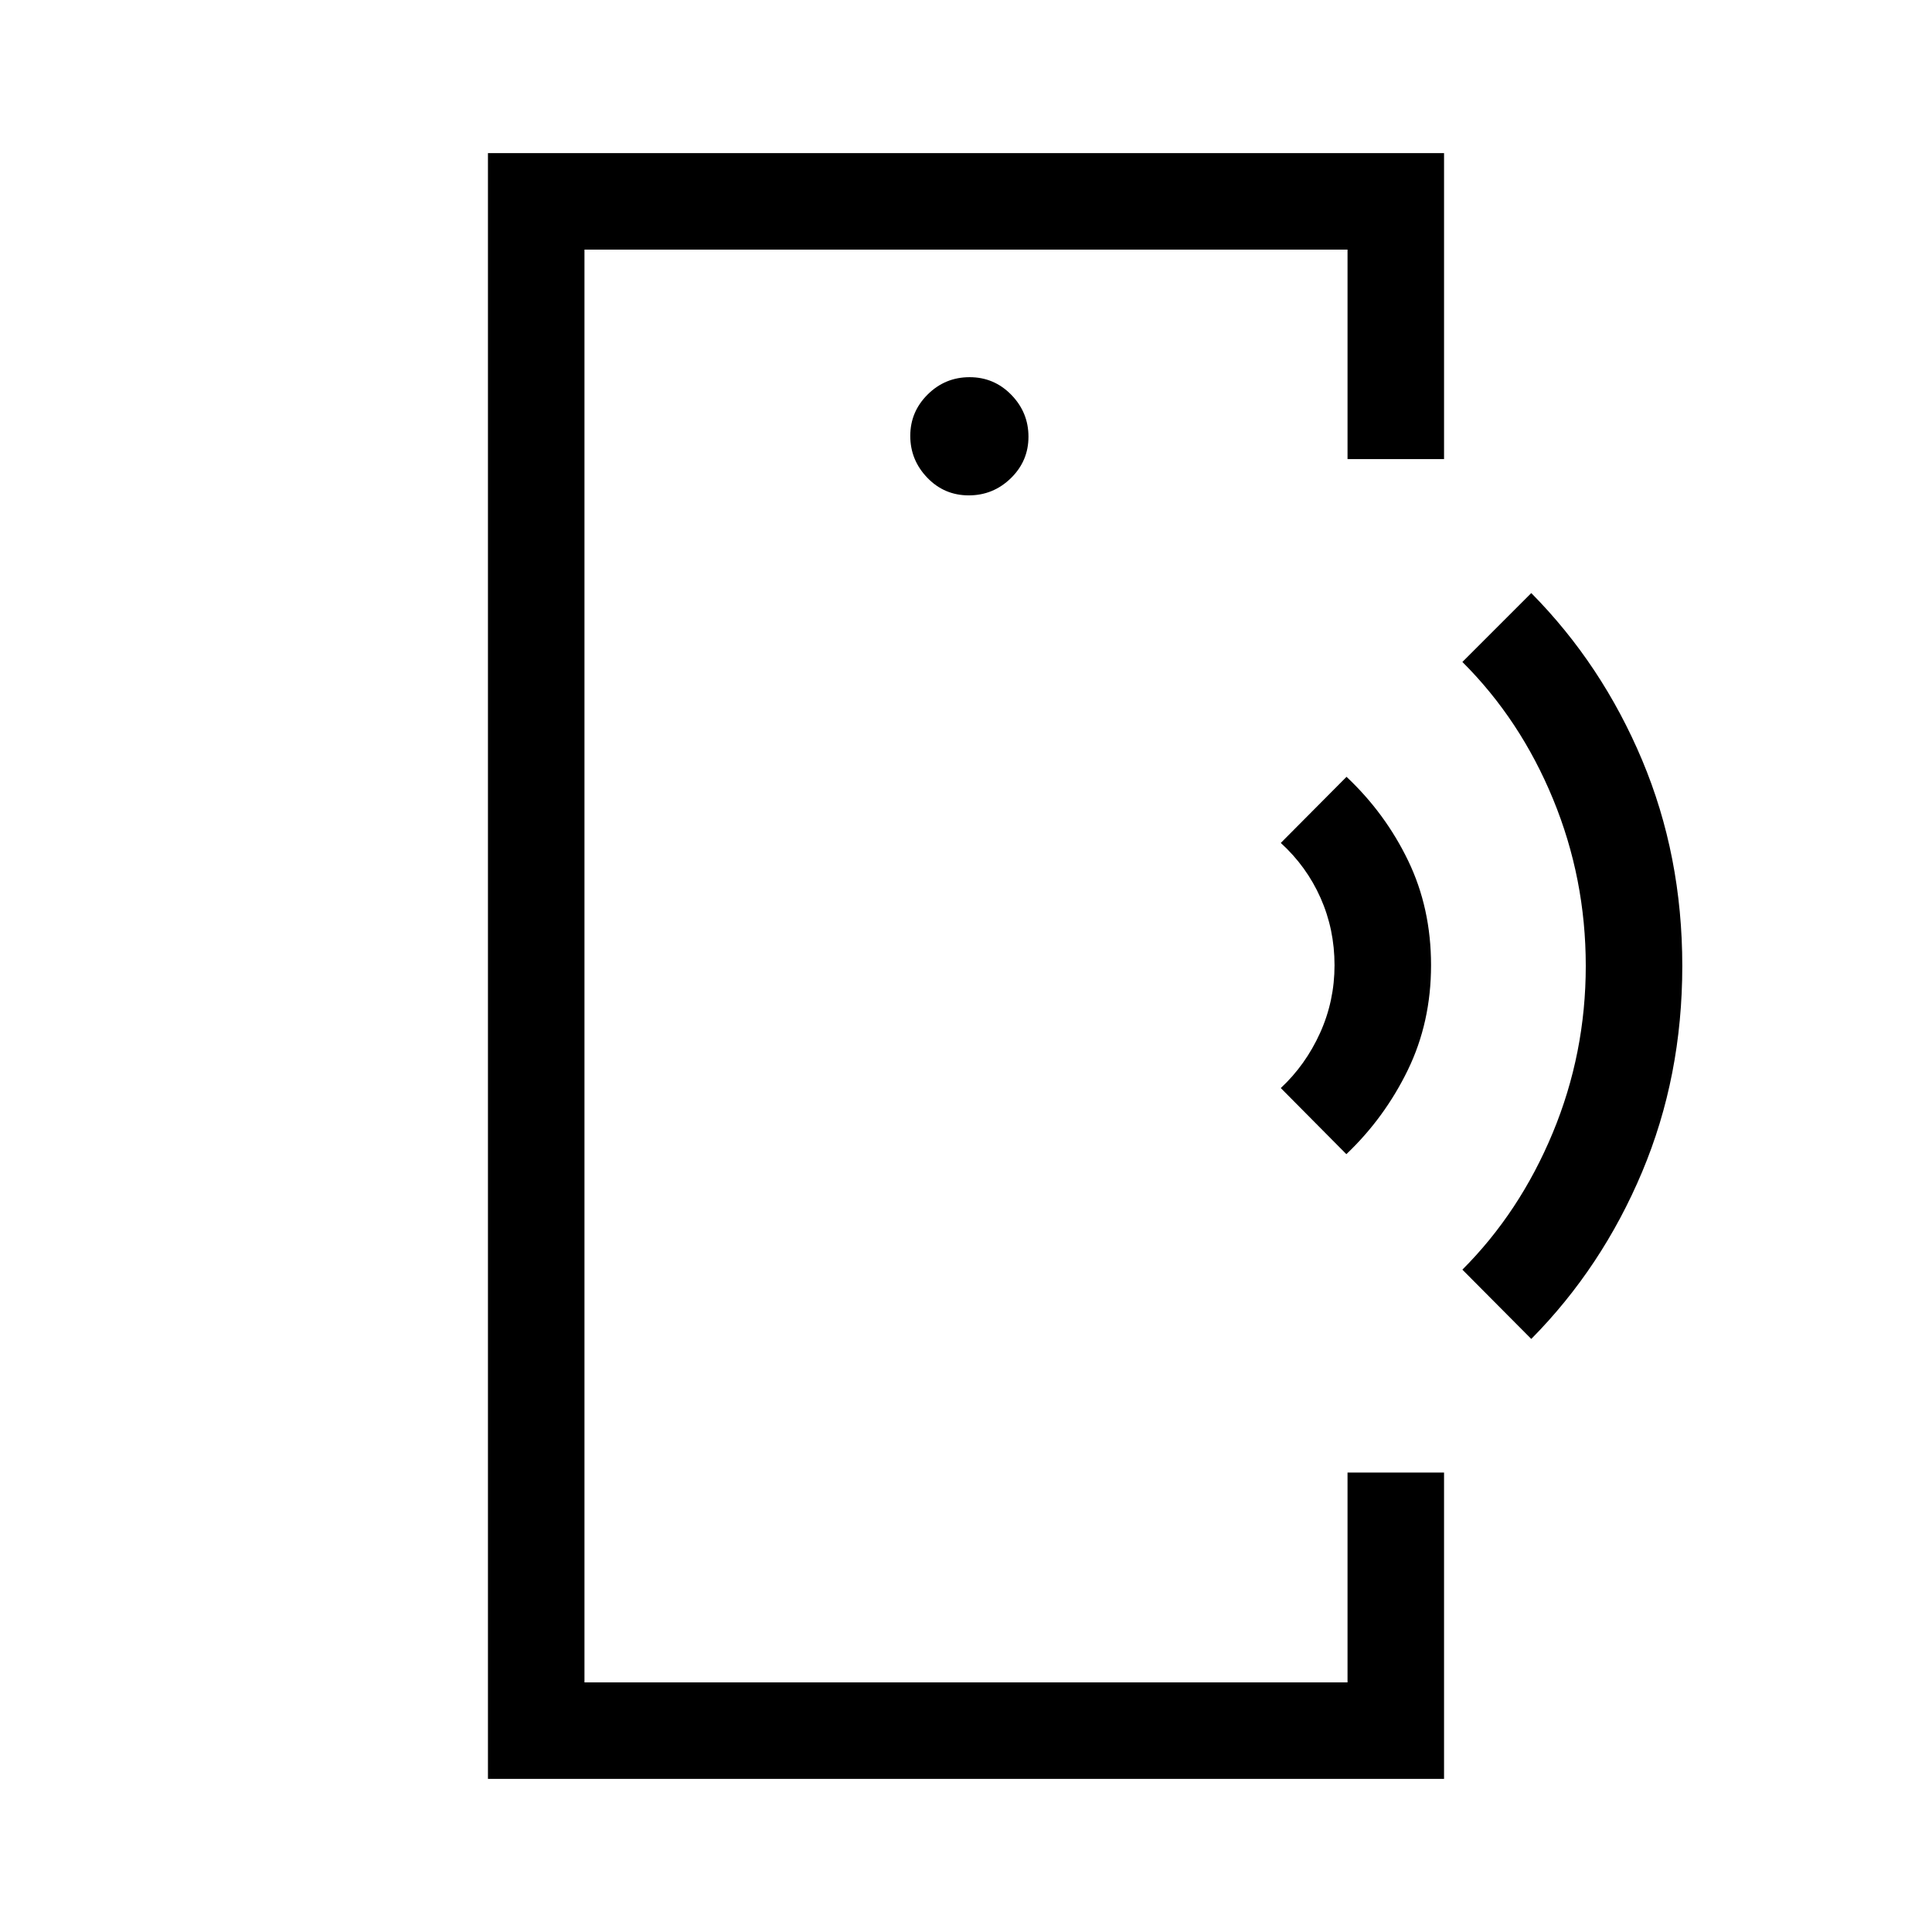 <svg xmlns="http://www.w3.org/2000/svg" height="20" viewBox="0 -960 960 960" width="20"><path d="M290.42-437.04v313-711.92 398.92ZM242.46-76.08v-807.84h475.08v152.04h-47.96v-104.08H290.42v711.92h379.16v-104.27h47.96v152.23H242.46Zm238.91-637.77q12.17 0 20.92-8.54 8.75-8.53 8.75-20.61t-8.54-20.83q-8.54-8.75-20.71-8.75-12.17 0-20.83 8.59-8.65 8.58-8.65 20.57t8.44 20.78q8.44 8.79 20.62 8.79ZM669-386.5l-32.58-32.85q12.31-11.48 19.51-27.37 7.19-15.9 7.19-33.68 0-17.79-6.94-33.43-6.95-15.65-19.76-27.32L669.08-574q19.23 18.08 30.61 41.65 11.39 23.58 11.39 51.95 0 28.36-11.54 52.09Q688-404.58 669-386.5Zm91.88 91.81-34.23-34.43q28.5-28.5 44.91-68 16.4-39.51 16.4-82.92 0-43.41-16.25-82.88-16.25-39.46-45.06-68.16l34.23-34.23q35.12 35.5 55.08 82.98 19.96 47.48 19.96 102.33t-19.96 102.33q-19.96 47.48-55.08 82.98Z"/></svg>